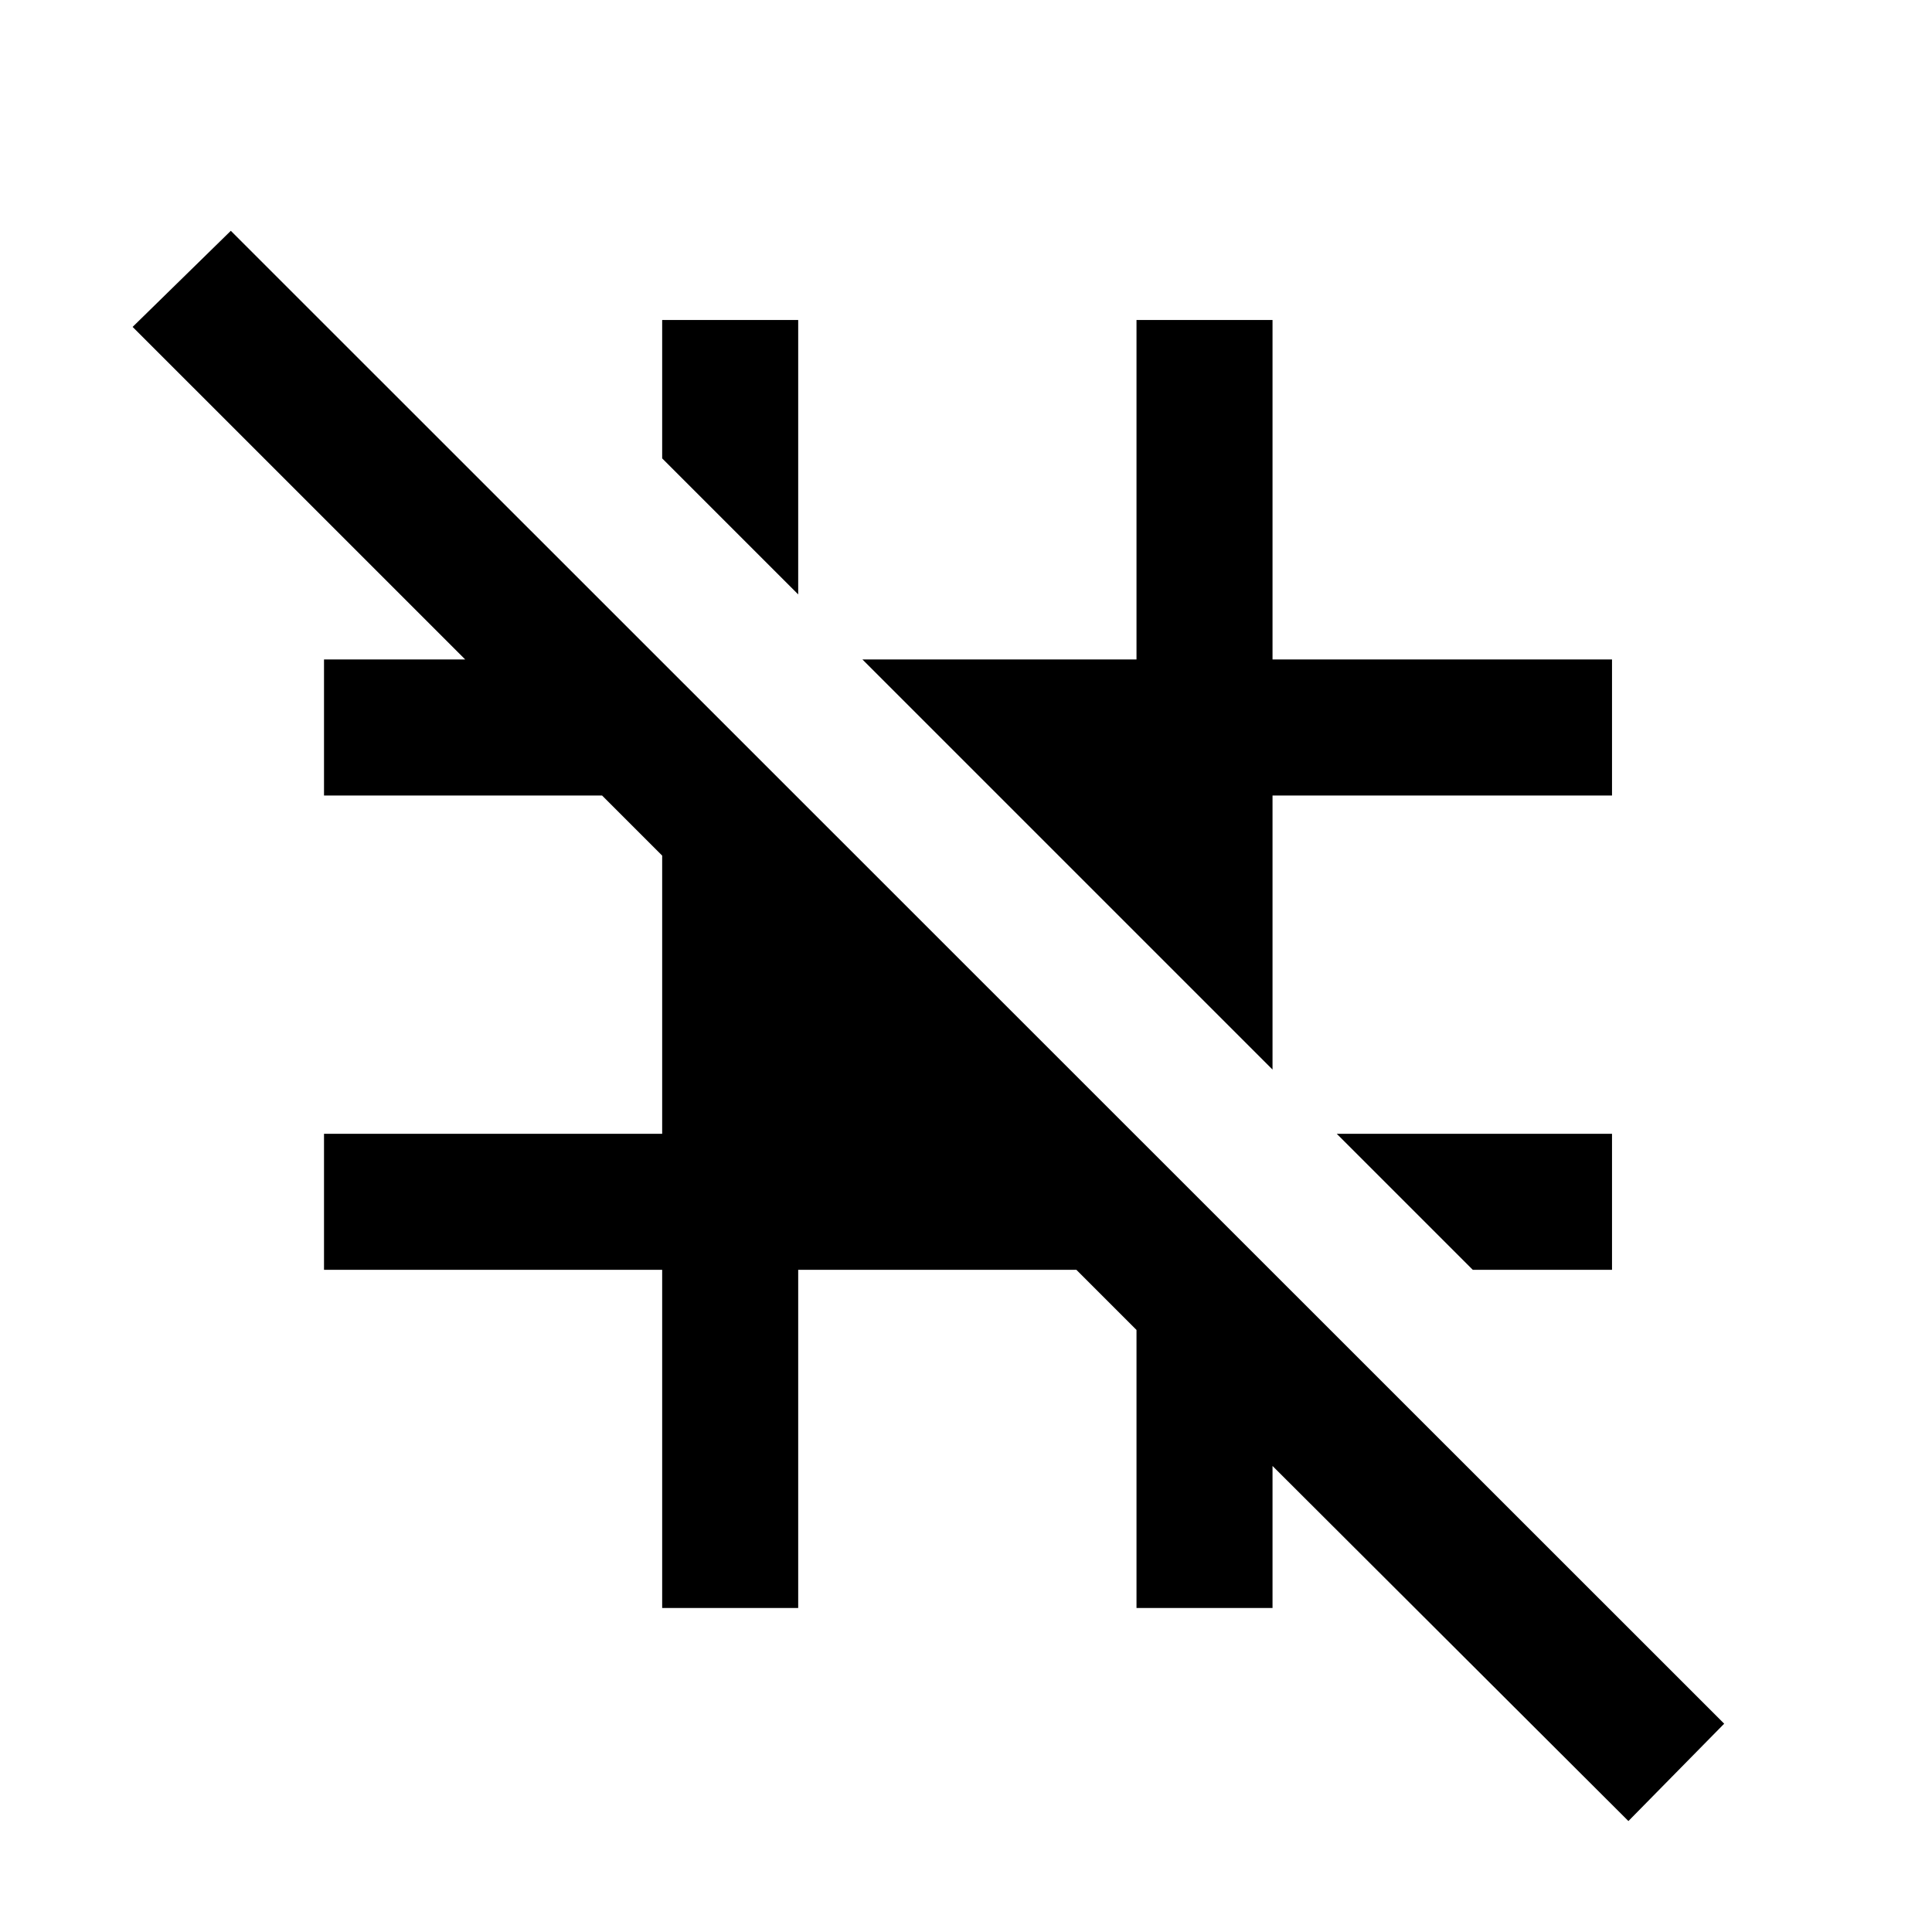 <svg xmlns="http://www.w3.org/2000/svg" height="40" viewBox="0 -960 960 960" width="40"><path d="m731.82-329.03-67.59-67.59H801v67.59h-69.18Zm-99.51-99.51L428.54-632.31h136.18V-801h67.59v168.69H801v67.59H632.31v136.18Zm-235.69-236.1-67.59-67.59V-801h67.59v136.36ZM809.15-55.13 632.31-231.57V-161h-67.59v-138.16l-29.87-29.87H396.62V-161h-67.59v-168.03H161v-67.59h168.03v-138.23l-29.87-29.87H161v-67.59h70.16L65.9-797.56l48.79-47.75 742.05 741.8-47.59 48.38Z"/></svg>
